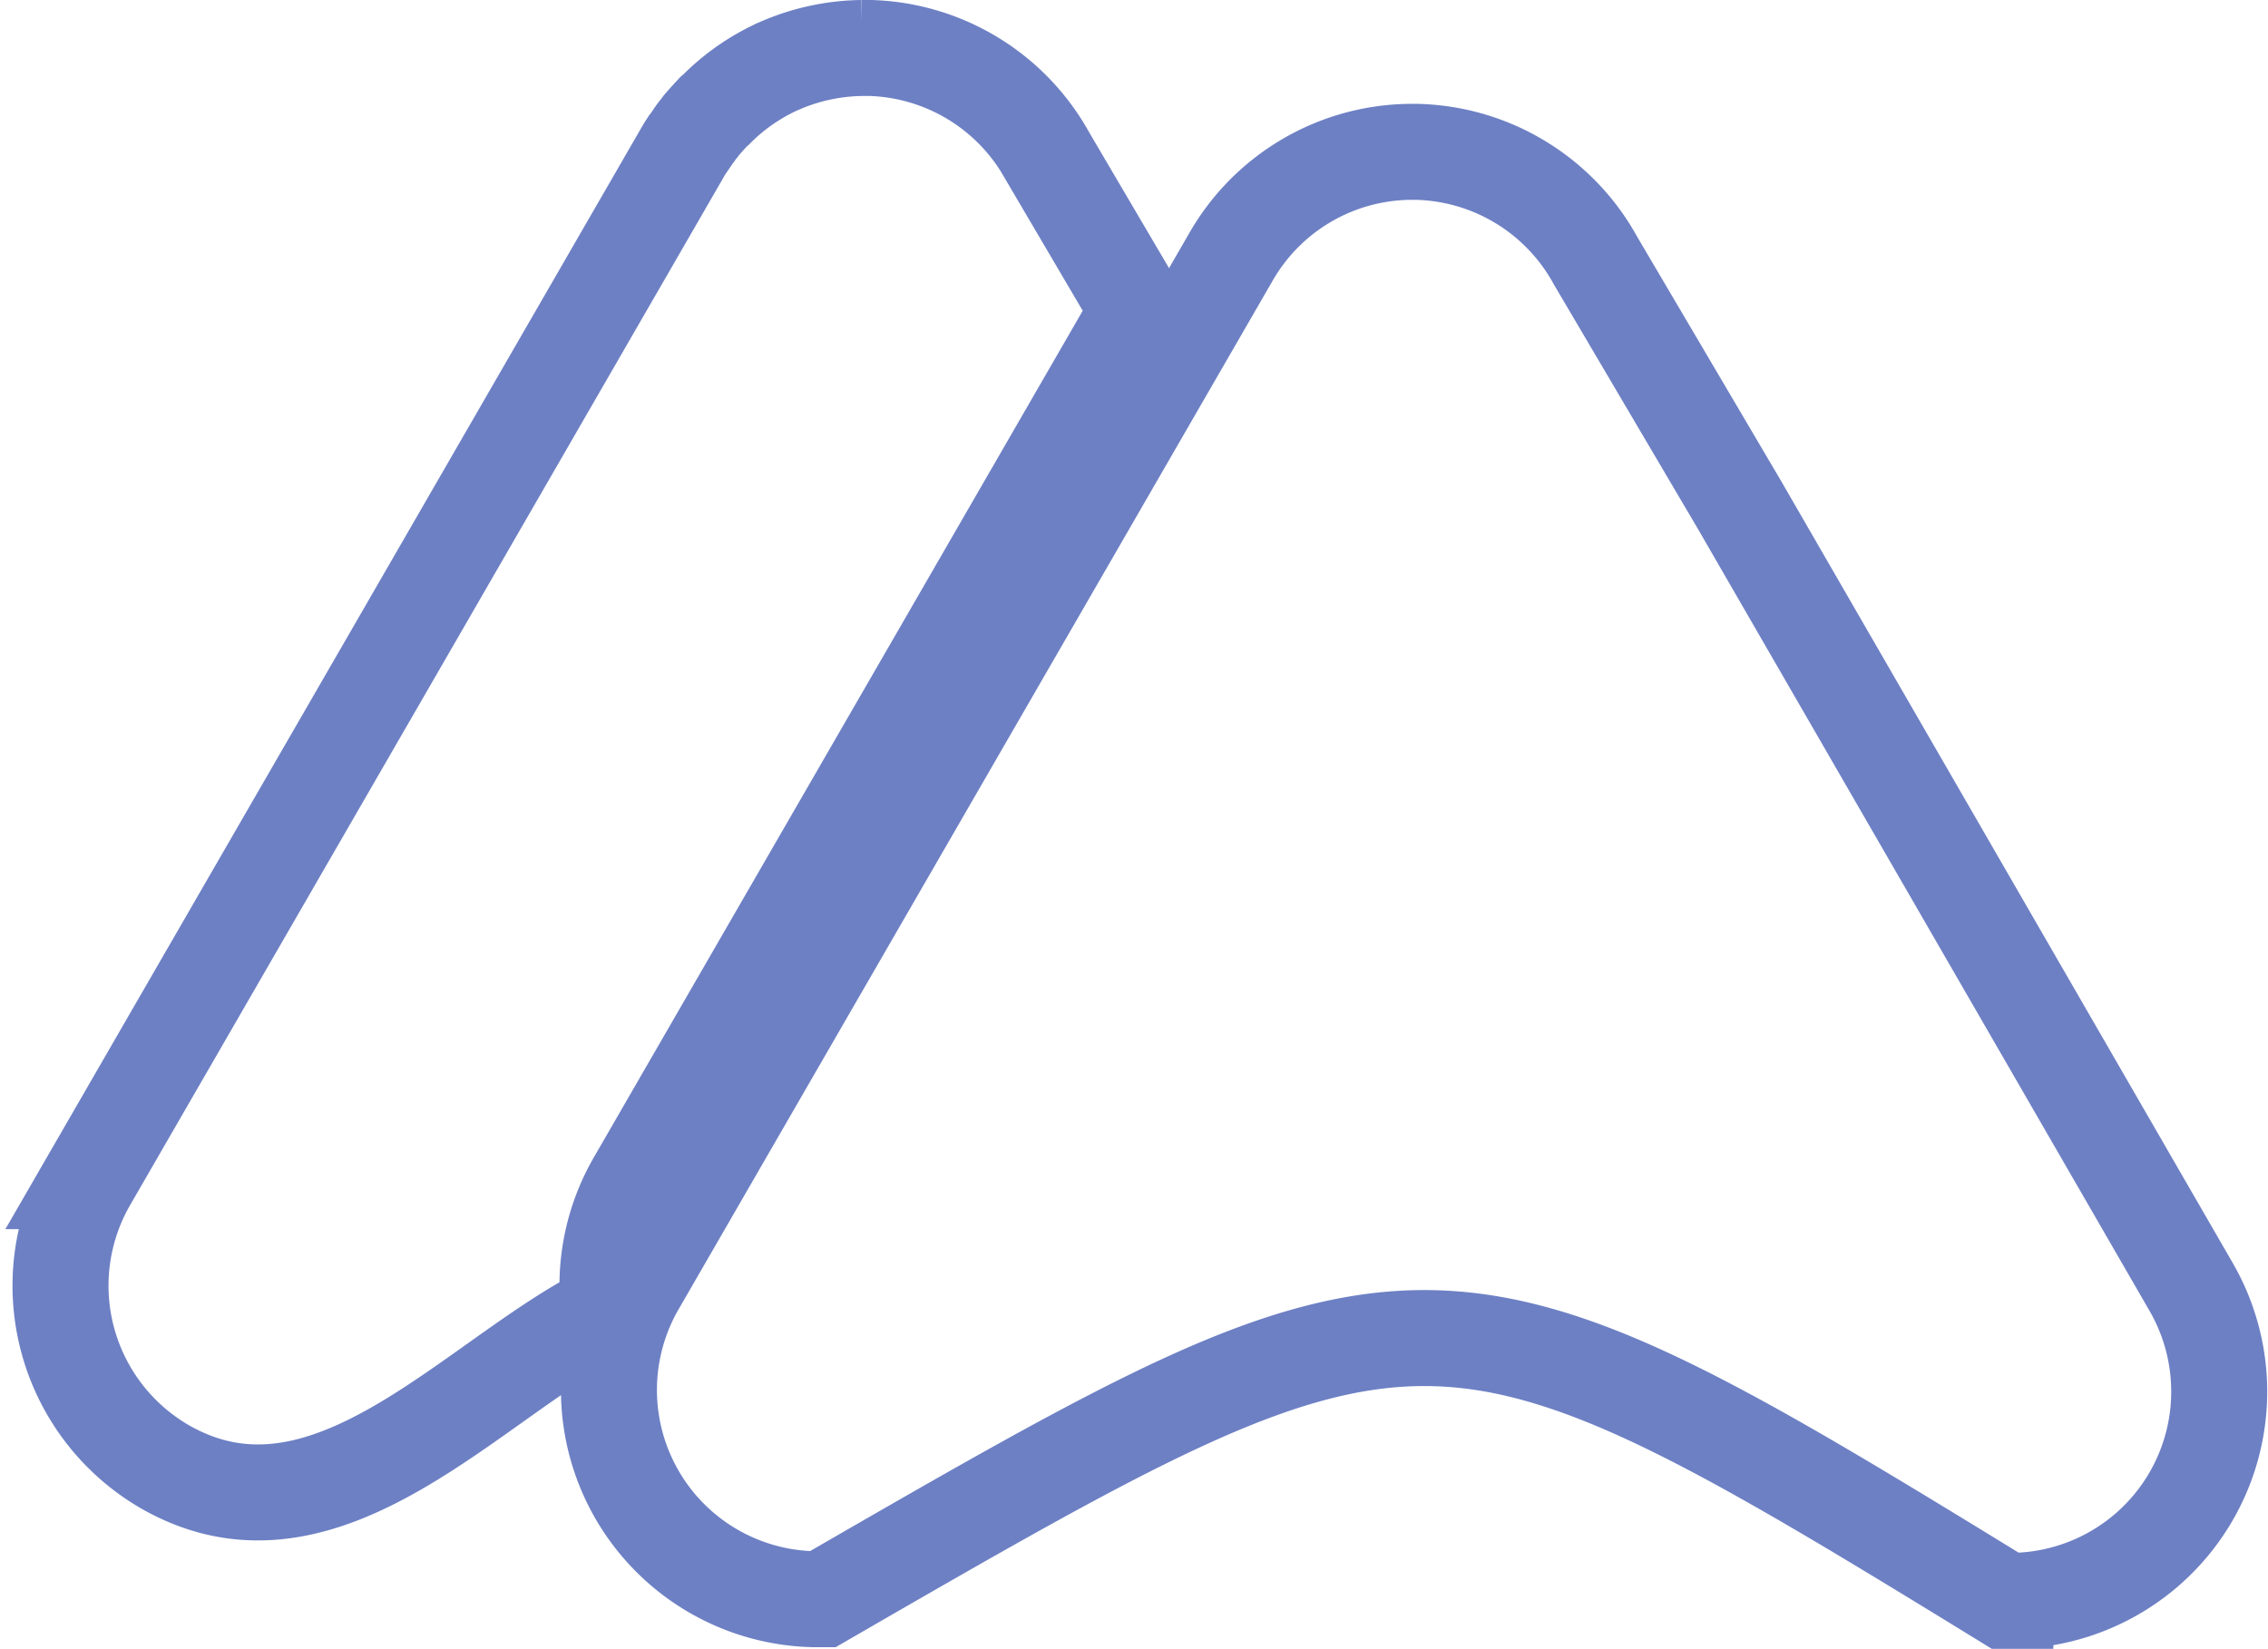 <svg xmlns="http://www.w3.org/2000/svg" width="23.625" height="17.178" viewBox="0 0 23.625 17.178">
  <g id="Group_3780" data-name="Group 3780" transform="translate(-12377.635 426.939)">
    <path id="Path_3552" data-name="Path 3552" d="M184.284,0a2.176,2.176,0,0,0-1.863,1.09l-3.095,5.36-3.095,5.36a2.18,2.18,0,0,0,1.836,3.269h.1l.083-.048c6.146-3.548,6.271-3.6,12.235.065a2.18,2.18,0,0,0,1.936-3.269l-2.693-4.664-2.012-3.484-1.5-2.546A2.181,2.181,0,0,0,184.353,0Z" transform="translate(12208.039 -425.357)" fill="none" stroke="#6d80c4" stroke-width="1"/>
    <path id="Path_3559" data-name="Path 3559" d="M17.411,0a2.21,2.21,0,0,0-.856.186h0L16.522.2h0L16.49.216h0a2.17,2.17,0,0,0-.569.4h0l-.025.025h0L15.87.663l0,0-.025.027,0,0-.023.025,0,0-.019.021-.009.01L15.77.773l-.008.009L15.746.8l-.005.006L15.724.83l-.009.011L15.7.859l-.009.012L15.68.888,15.67.9l-.011.016-.01.015-.01.015-.011.016,0,0L15.609.99,15.6,1l-.017.026,0,0-.018.029v0l-.018.031-3.094,5.36-3.095,5.36a2.18,2.18,0,0,0,.8,2.978c1.689.963,3.23-.959,4.621-1.633a2.17,2.17,0,0,1,.277-1.345l5.237-9.071-.945-1.607A2.182,2.182,0,0,0,17.507,0h-.1Z" transform="translate(12369.199 -426.439)" fill="none" stroke="#6d80c4" stroke-width="1"/>
  </g>
</svg>
